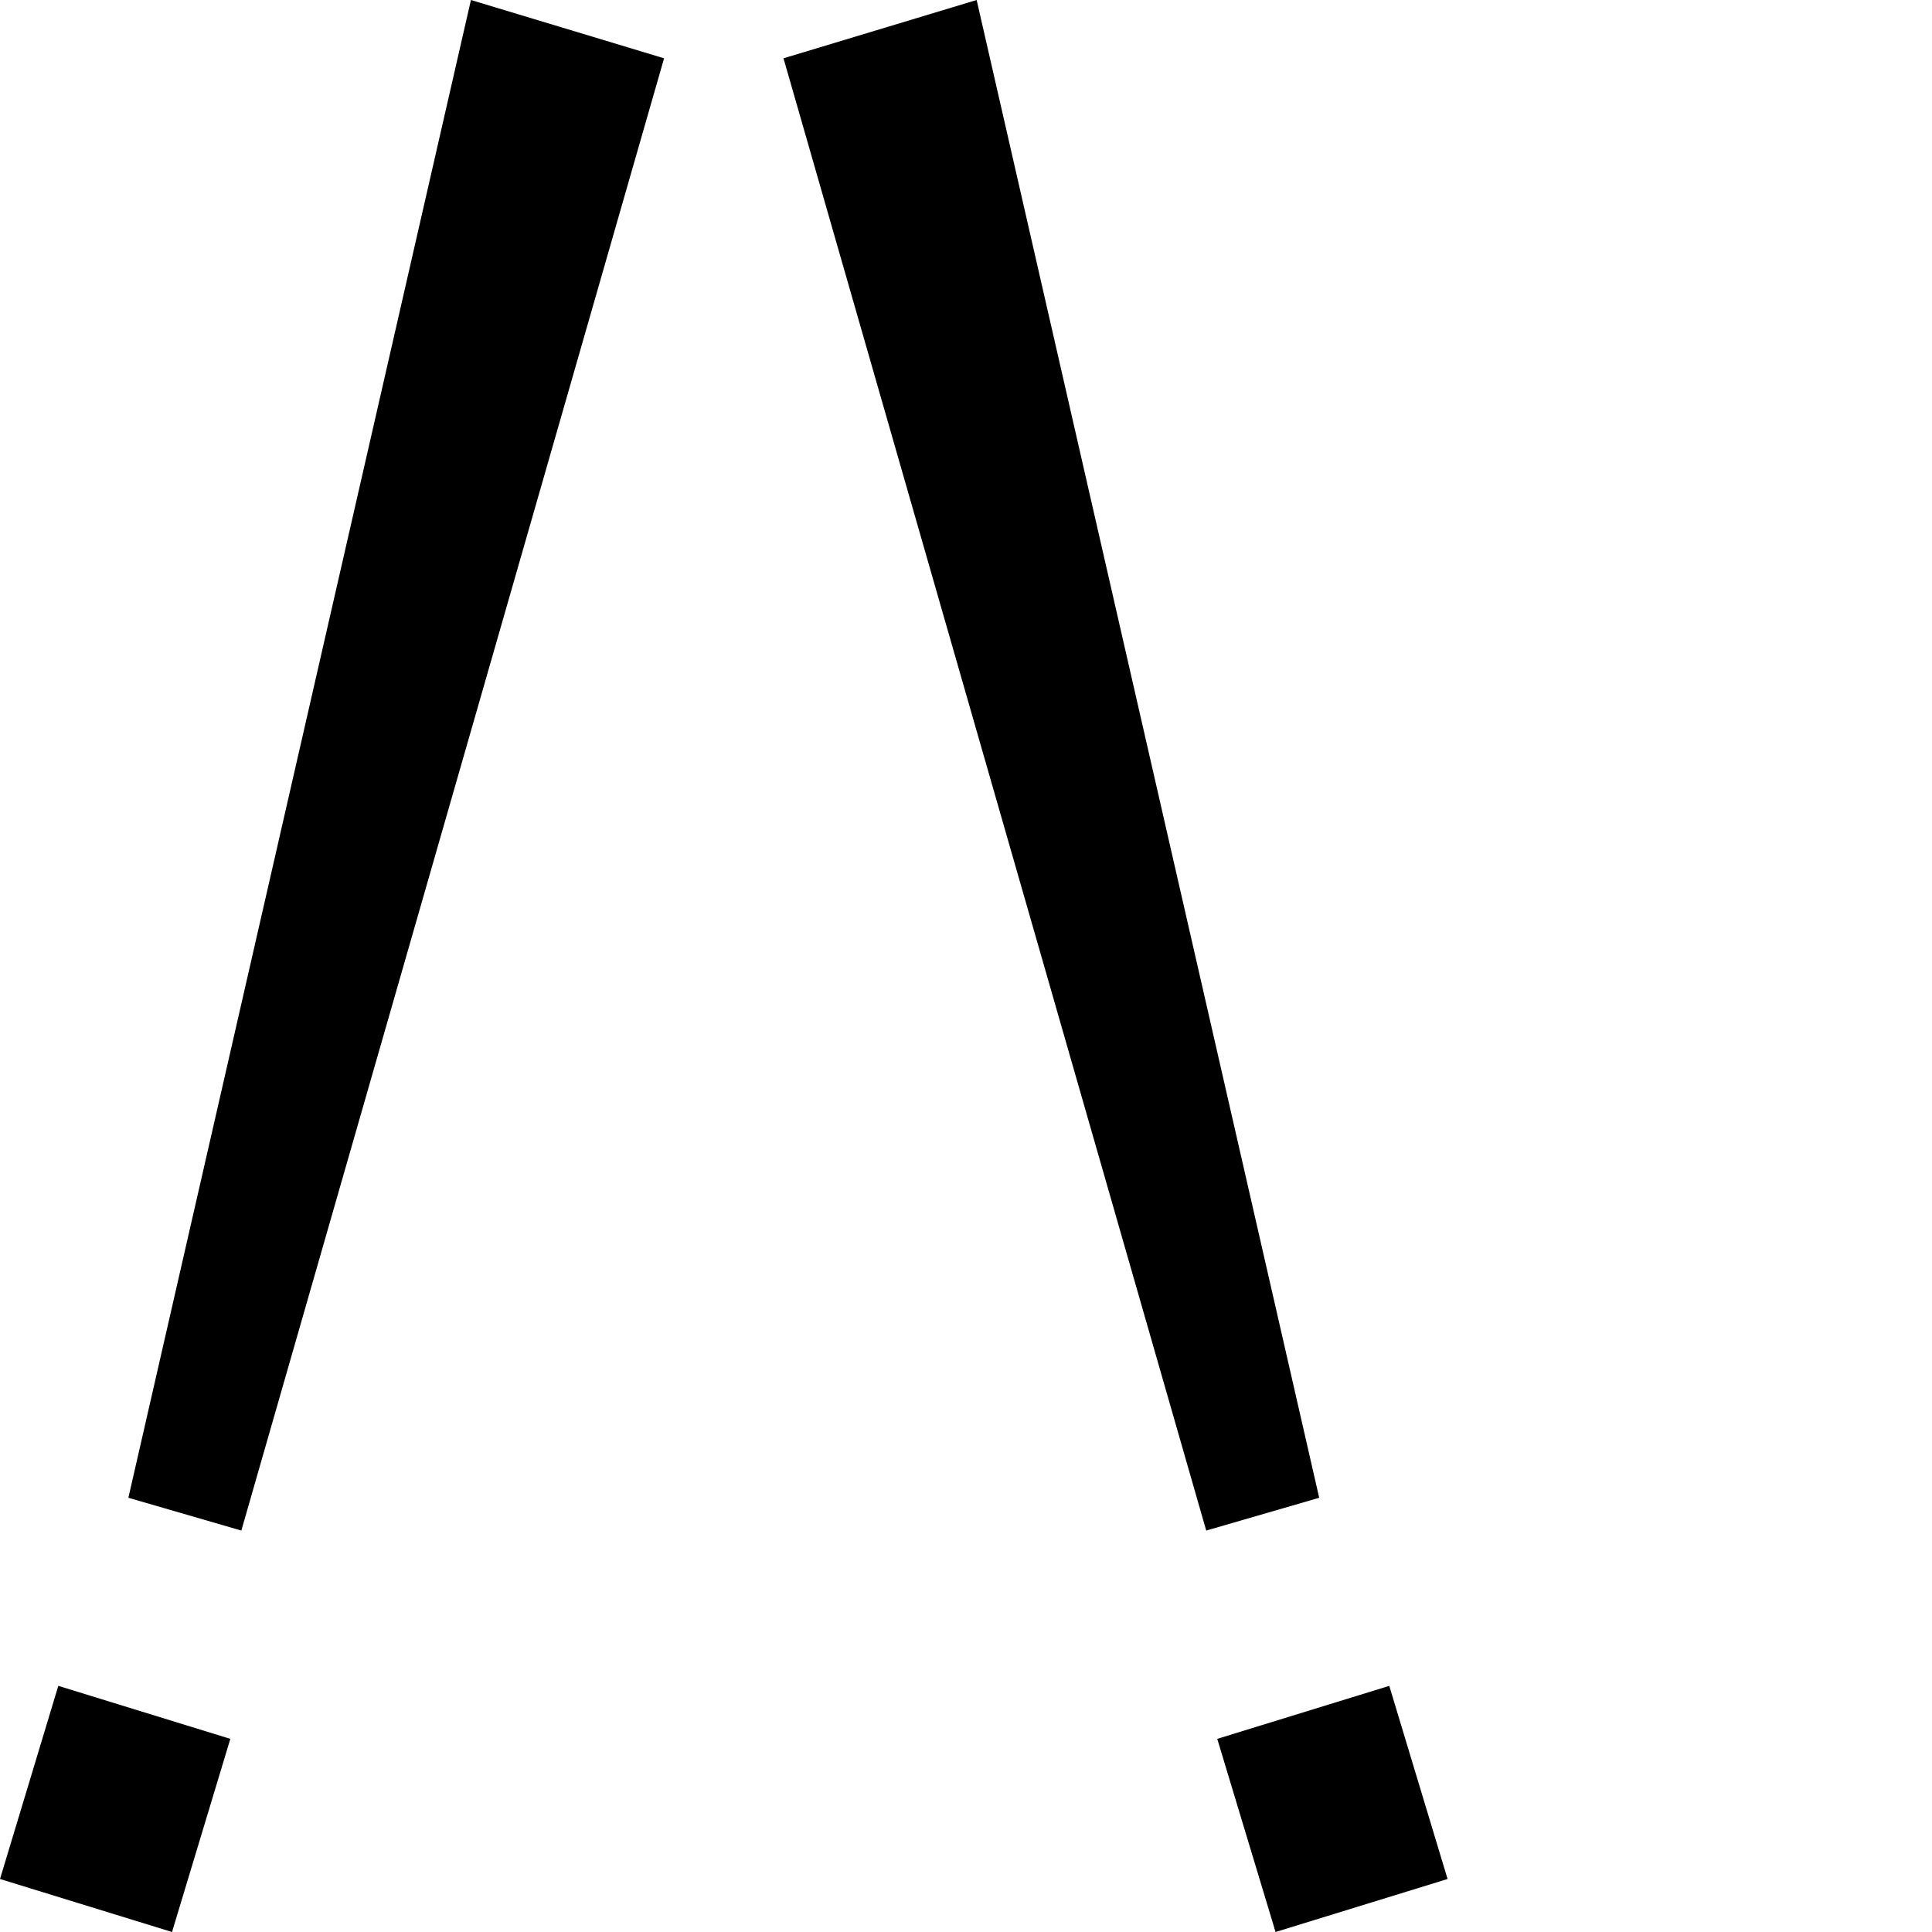 <svg xmlns="http://www.w3.org/2000/svg" version="1.1" viewBox="0 0 512 512" fill="currentColor"><path fill="currentColor" d="m124.802 0l51.185 15.452L63.959 405.616l-29.938-8.692zM61.04 460.815L15.452 446.77L0 497.955L45.589 512zm288.562-63.89l-29.939 8.691L207.637 15.452L258.822 0zM338.035 512l45.589-14.045l-15.452-51.185l-45.589 14.045z"/></svg>